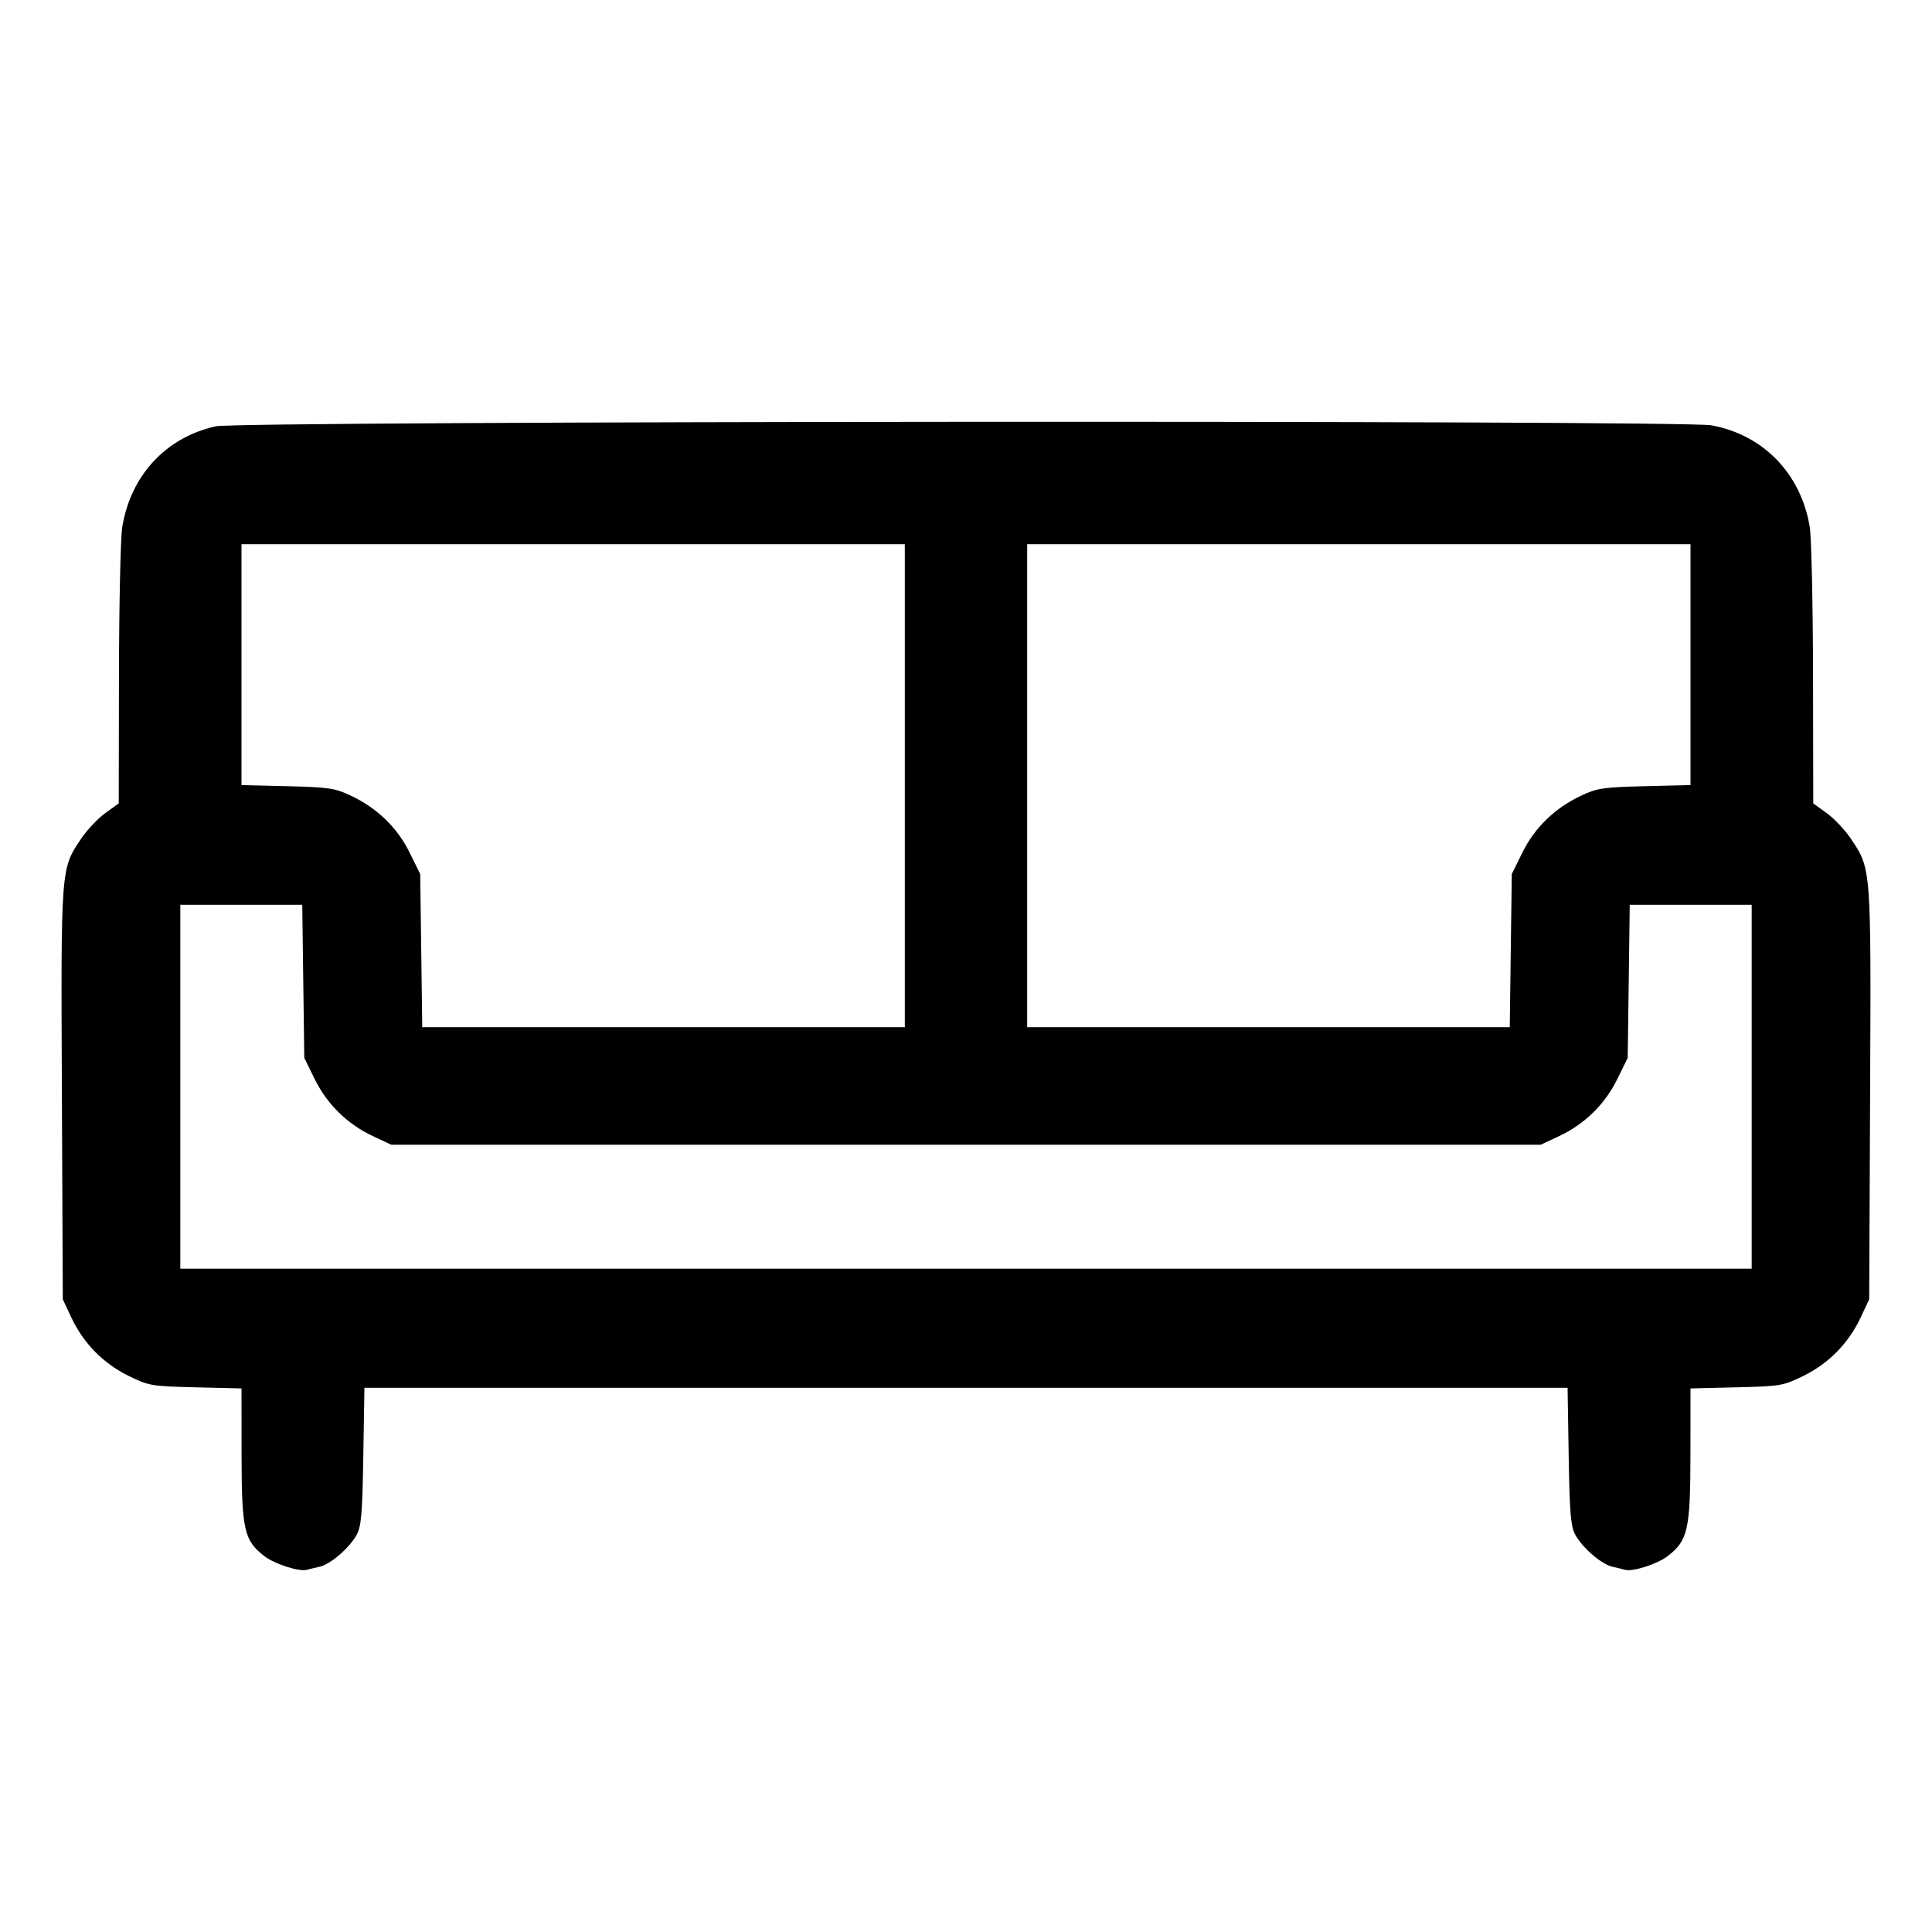 <svg fill="currentColor" viewBox="0 0 256 256" xmlns="http://www.w3.org/2000/svg"><path d="M28.587 56.487 C 21.988 57.954,17.321 62.984,16.198 69.836 C 15.975 71.202,15.779 80.000,15.763 89.387 L 15.735 106.453 13.947 107.745 C 12.964 108.456,11.534 109.968,10.770 111.106 C 8.039 115.168,8.070 114.763,8.201 144.898 L 8.320 172.160 9.455 174.581 C 11.044 177.970,13.666 180.649,17.004 182.293 C 19.716 183.630,20.039 183.685,25.909 183.827 L 32.000 183.973 32.009 192.787 C 32.020 202.710,32.345 204.145,35.055 206.212 C 36.441 207.269,39.693 208.302,40.693 208.002 C 40.957 207.923,41.698 207.743,42.339 207.603 C 43.787 207.286,46.313 205.108,47.272 203.350 C 47.870 202.253,48.019 200.475,48.140 192.960 L 48.287 183.893 128.000 183.893 L 207.713 183.893 207.860 192.960 C 207.981 200.475,208.130 202.253,208.728 203.350 C 209.687 205.108,212.213 207.286,213.661 207.603 C 214.302 207.743,215.043 207.923,215.307 208.002 C 216.307 208.302,219.559 207.269,220.945 206.212 C 223.655 204.145,223.980 202.710,223.991 192.787 L 224.000 183.973 230.091 183.827 C 235.961 183.685,236.284 183.630,238.996 182.293 C 242.334 180.649,244.956 177.970,246.545 174.581 L 247.680 172.160 247.799 144.898 C 247.930 114.763,247.961 115.168,245.230 111.106 C 244.466 109.968,243.036 108.456,242.053 107.745 L 240.265 106.453 240.237 89.387 C 240.221 80.000,240.025 71.202,239.802 69.836 C 238.646 62.781,233.672 57.631,226.784 56.358 C 222.972 55.653,31.777 55.777,28.587 56.487 M119.893 104.107 L 119.893 136.107 87.921 136.107 L 55.949 136.107 55.815 125.962 L 55.680 115.818 54.278 112.971 C 52.651 109.669,49.983 107.082,46.507 105.436 C 44.387 104.433,43.571 104.311,38.080 104.176 L 32.000 104.027 32.000 88.067 L 32.000 72.107 75.947 72.107 L 119.893 72.107 119.893 104.107 M224.000 88.067 L 224.000 104.027 217.920 104.176 C 212.429 104.311,211.613 104.433,209.493 105.436 C 206.017 107.082,203.349 109.669,201.722 112.971 L 200.320 115.818 200.185 125.962 L 200.051 136.107 168.079 136.107 L 136.107 136.107 136.107 104.107 L 136.107 72.107 180.053 72.107 L 224.000 72.107 224.000 88.067 M40.185 130.038 L 40.320 140.182 41.707 142.997 C 43.351 146.334,46.030 148.957,49.419 150.545 L 51.840 151.680 128.000 151.680 L 204.160 151.680 206.581 150.545 C 209.970 148.957,212.649 146.334,214.293 142.997 L 215.680 140.182 215.815 130.038 L 215.949 119.893 224.028 119.893 L 232.107 119.893 232.107 144.000 L 232.107 168.107 128.000 168.107 L 23.893 168.107 23.893 144.000 L 23.893 119.893 31.972 119.893 L 40.051 119.893 40.185 130.038 " stroke="none" fill-rule="evenodd"></path></svg>